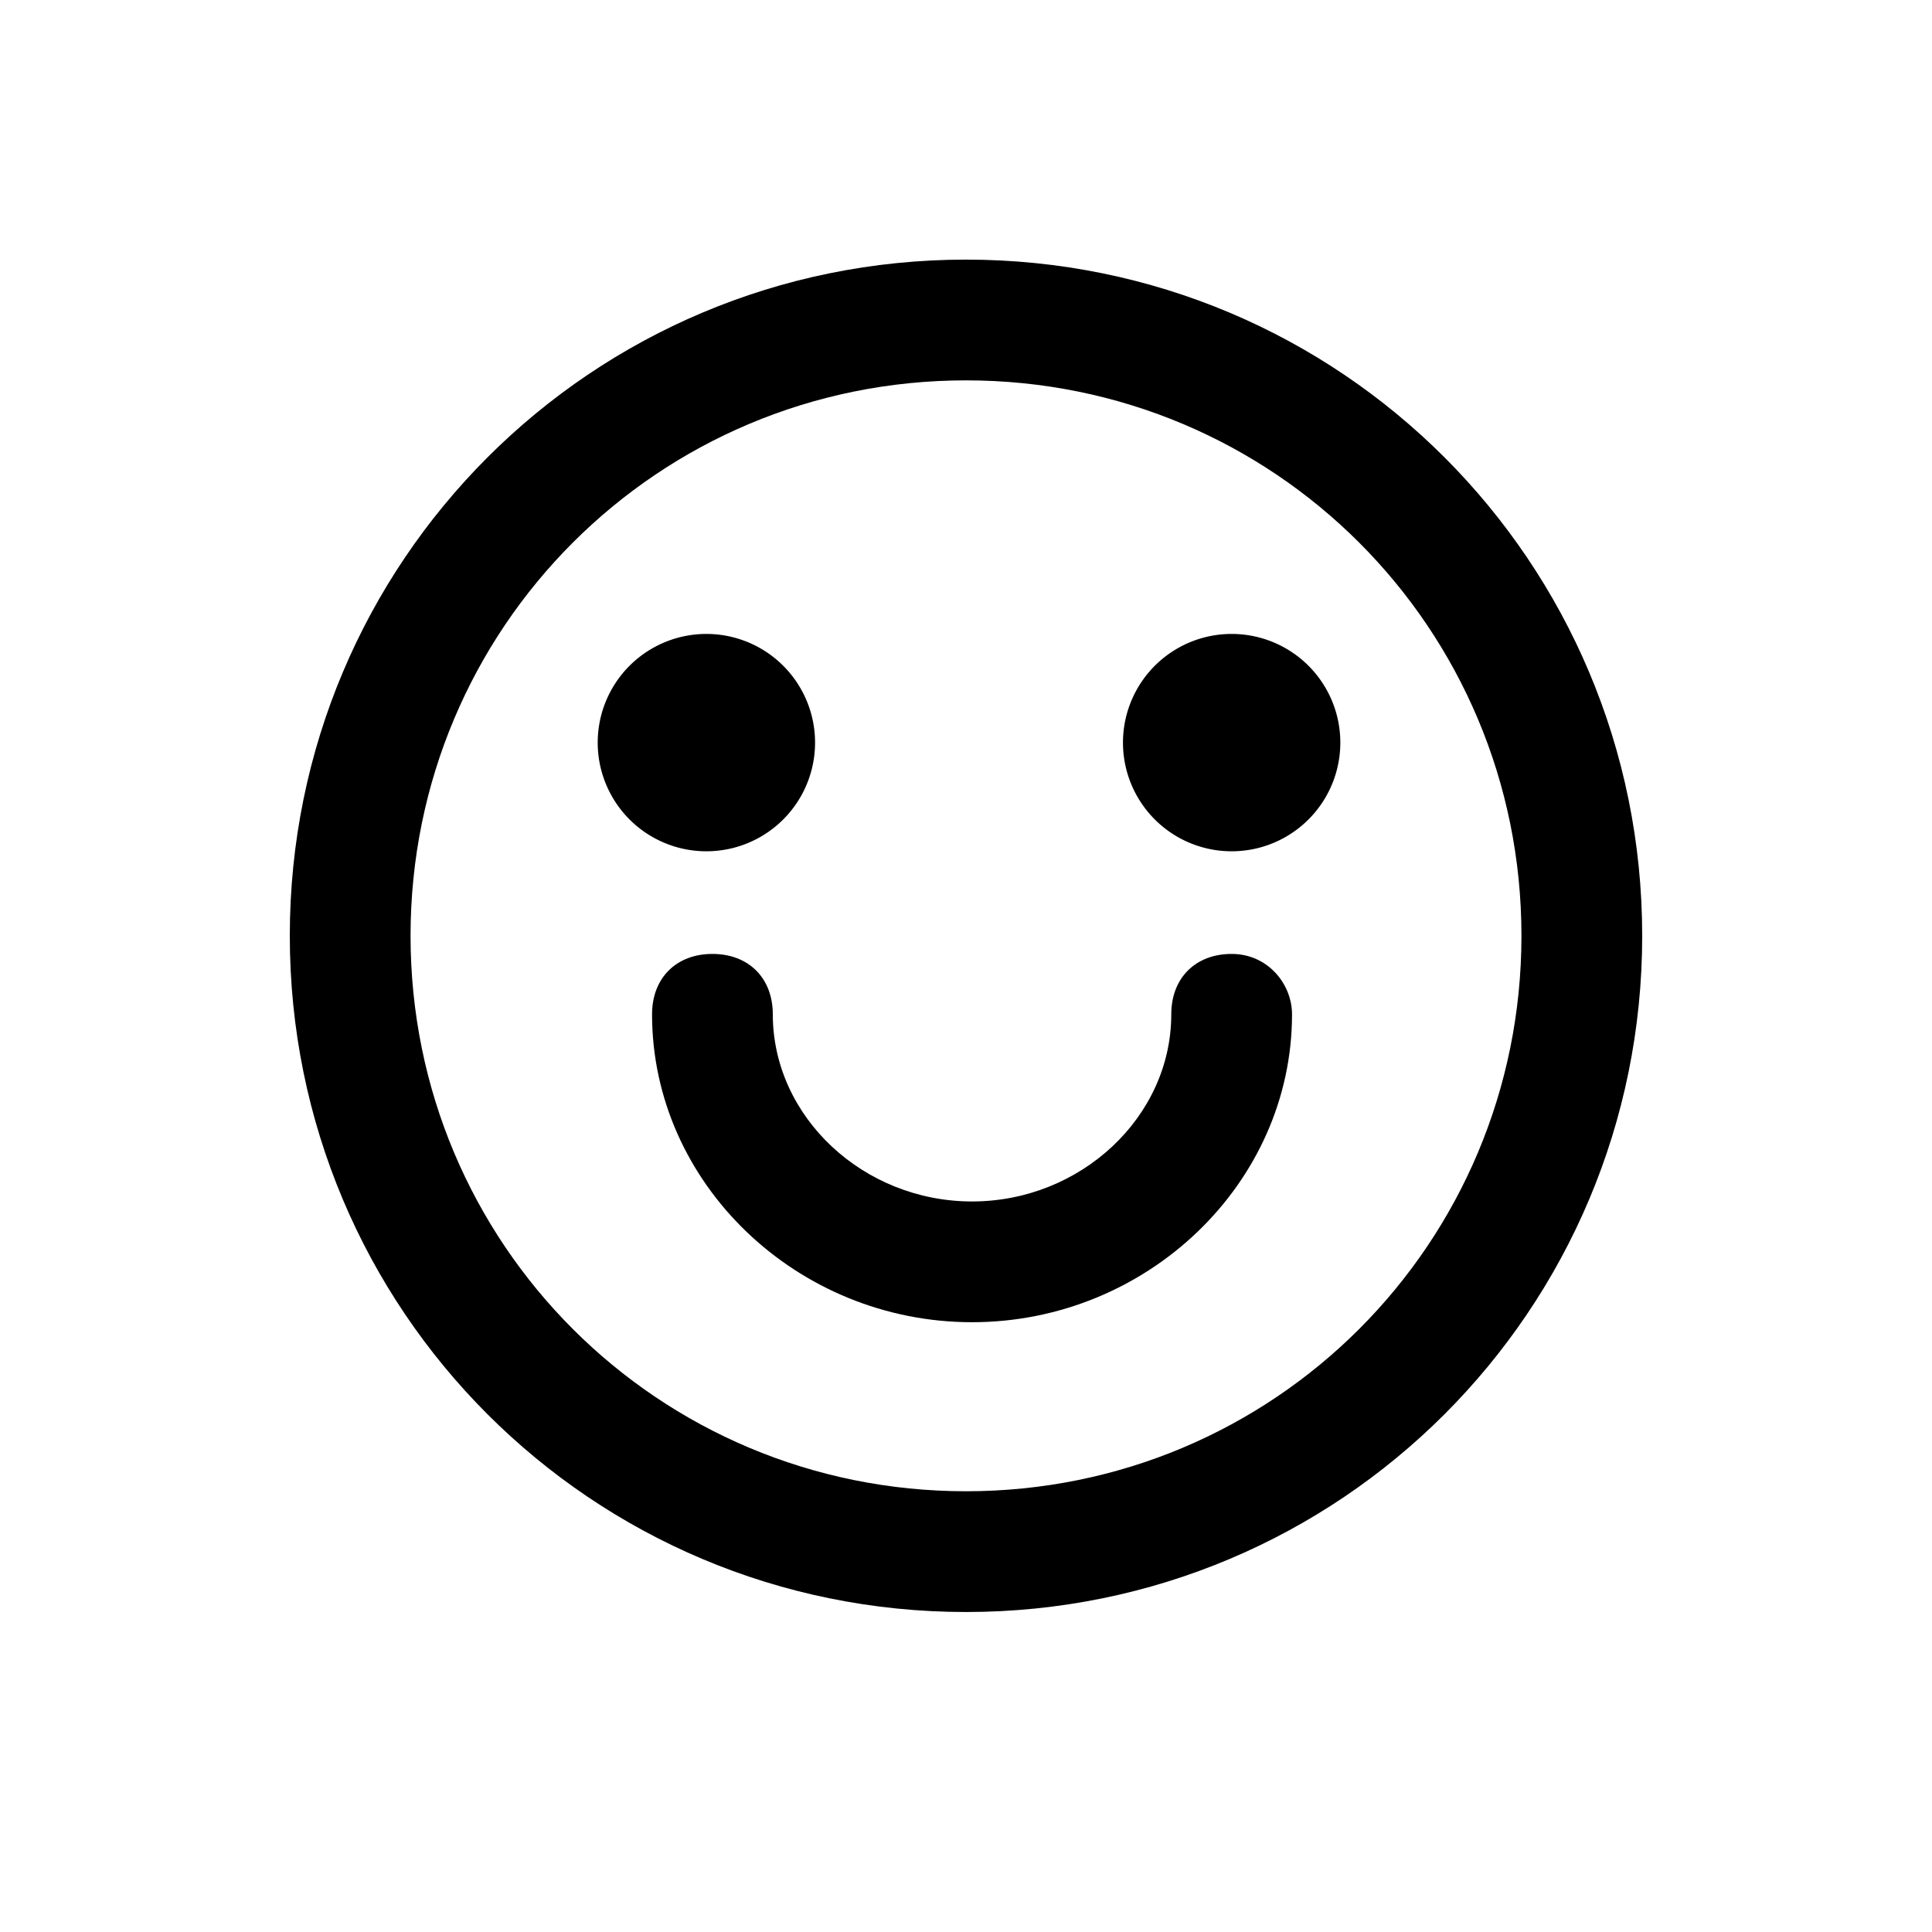 <?xml version="1.0" standalone="no"?><!DOCTYPE svg PUBLIC "-//W3C//DTD SVG 1.1//EN" "http://www.w3.org/Graphics/SVG/1.1/DTD/svg11.dtd"><svg t="1481343067297" class="icon" style="" viewBox="0 0 1024 1024" version="1.1" xmlns="http://www.w3.org/2000/svg" p-id="876" xmlns:xlink="http://www.w3.org/1999/xlink" width="200" height="200"><defs><style type="text/css"></style></defs><path d="M512 137.6c-198.4 0-358.4 160-358.4 358.4s160 358.4 358.4 358.4c198.4 0 358.4-160 358.4-358.4S710.4 137.6 512 137.6zM512 790.4c-163.2 0-294.4-131.2-294.4-294.4s131.2-294.4 294.4-294.4 294.4 131.2 294.4 294.4S675.2 790.4 512 790.4z" p-id="877"></path><path d="M374.4 393.6m-57.6 0a1.8 1.8 0 1 0 115.2 0 1.8 1.8 0 1 0-115.2 0Z" p-id="878"></path><path d="M652.8 393.6m-57.6 0a1.8 1.8 0 1 0 115.2 0 1.8 1.8 0 1 0-115.2 0Z" p-id="879"></path><path d="M652.8 505.6c-19.2 0-32 12.8-32 32 0 54.4-48 99.2-105.6 99.2s-105.6-44.8-105.6-99.2c0-19.2-12.8-32-32-32s-32 12.8-32 32c0 89.6 76.8 163.2 169.6 163.2s169.6-73.6 169.6-163.2C684.8 521.6 672 505.6 652.8 505.6z" p-id="880"></path></svg>
